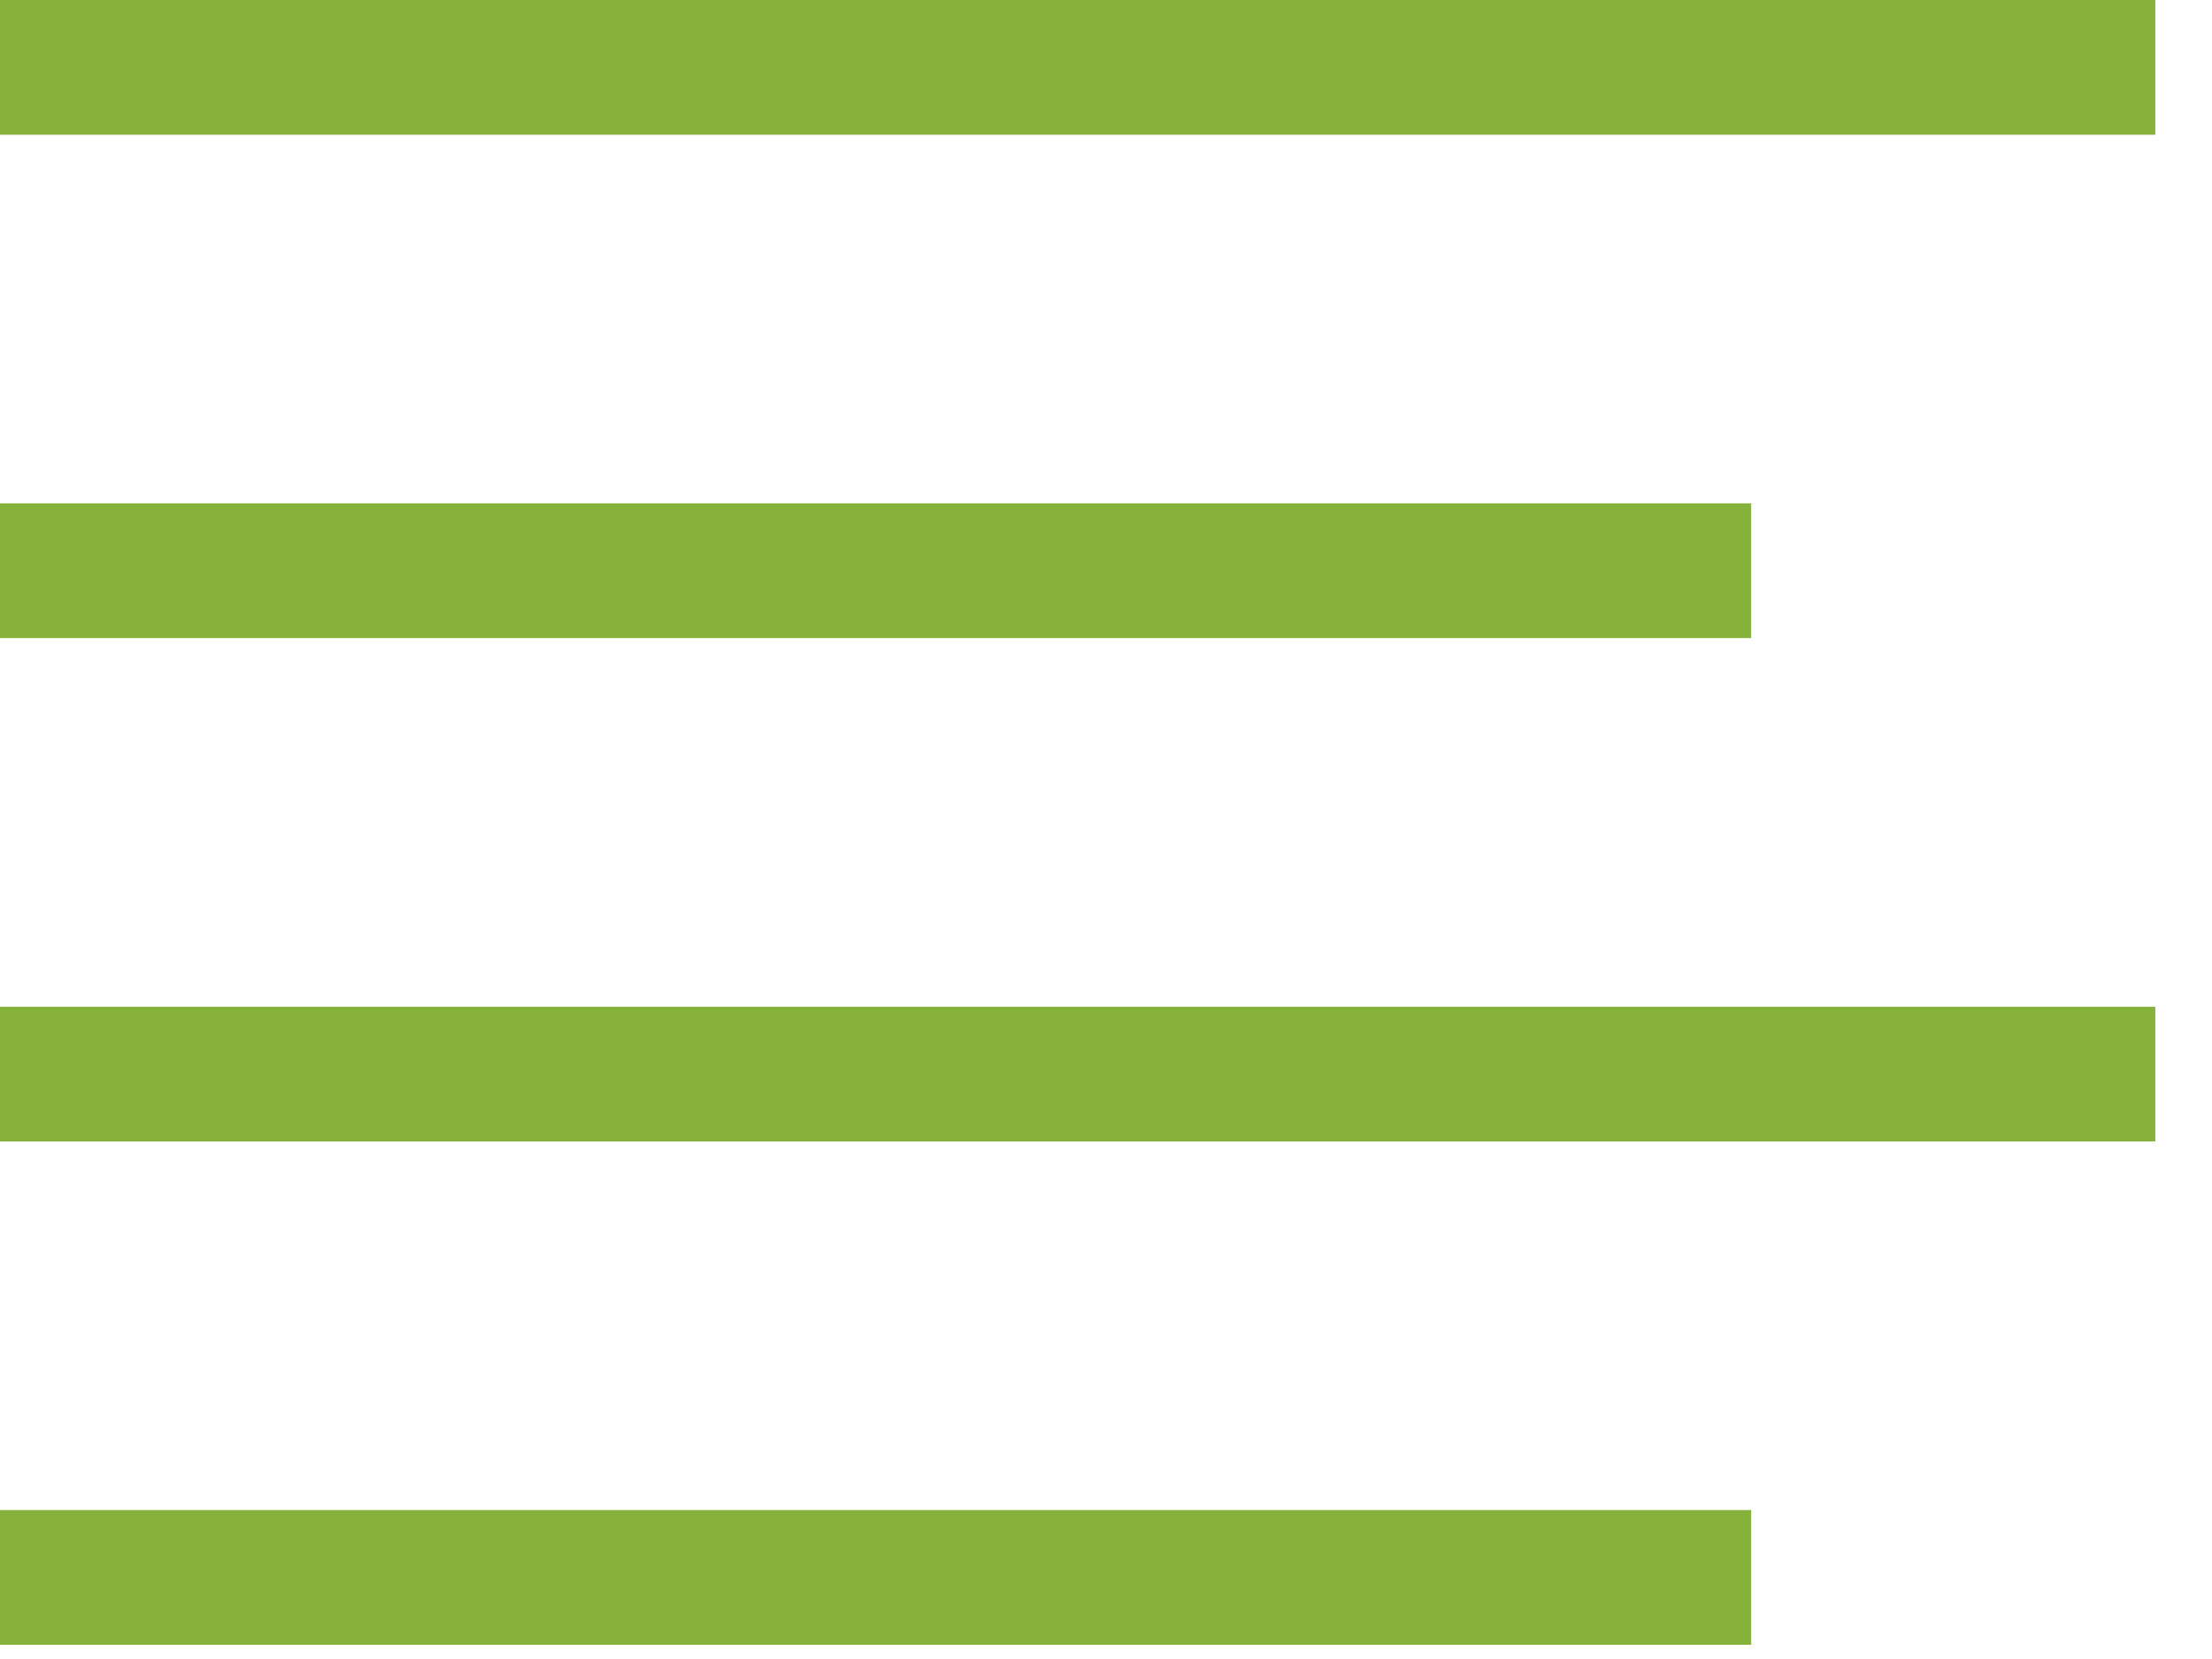 <svg width="24" height="18" viewBox="0 0 24 18" fill="none" xmlns="http://www.w3.org/2000/svg">
<rect width="23.385" height="1.462" fill="#86B23B"/>
<rect y="5.461" width="19" height="1.462" fill="#86B23B"/>
<rect y="10.923" width="23.385" height="1.462" fill="#86B23B"/>
<rect y="16.384" width="19" height="1.462" fill="#86B23B"/>
</svg>
